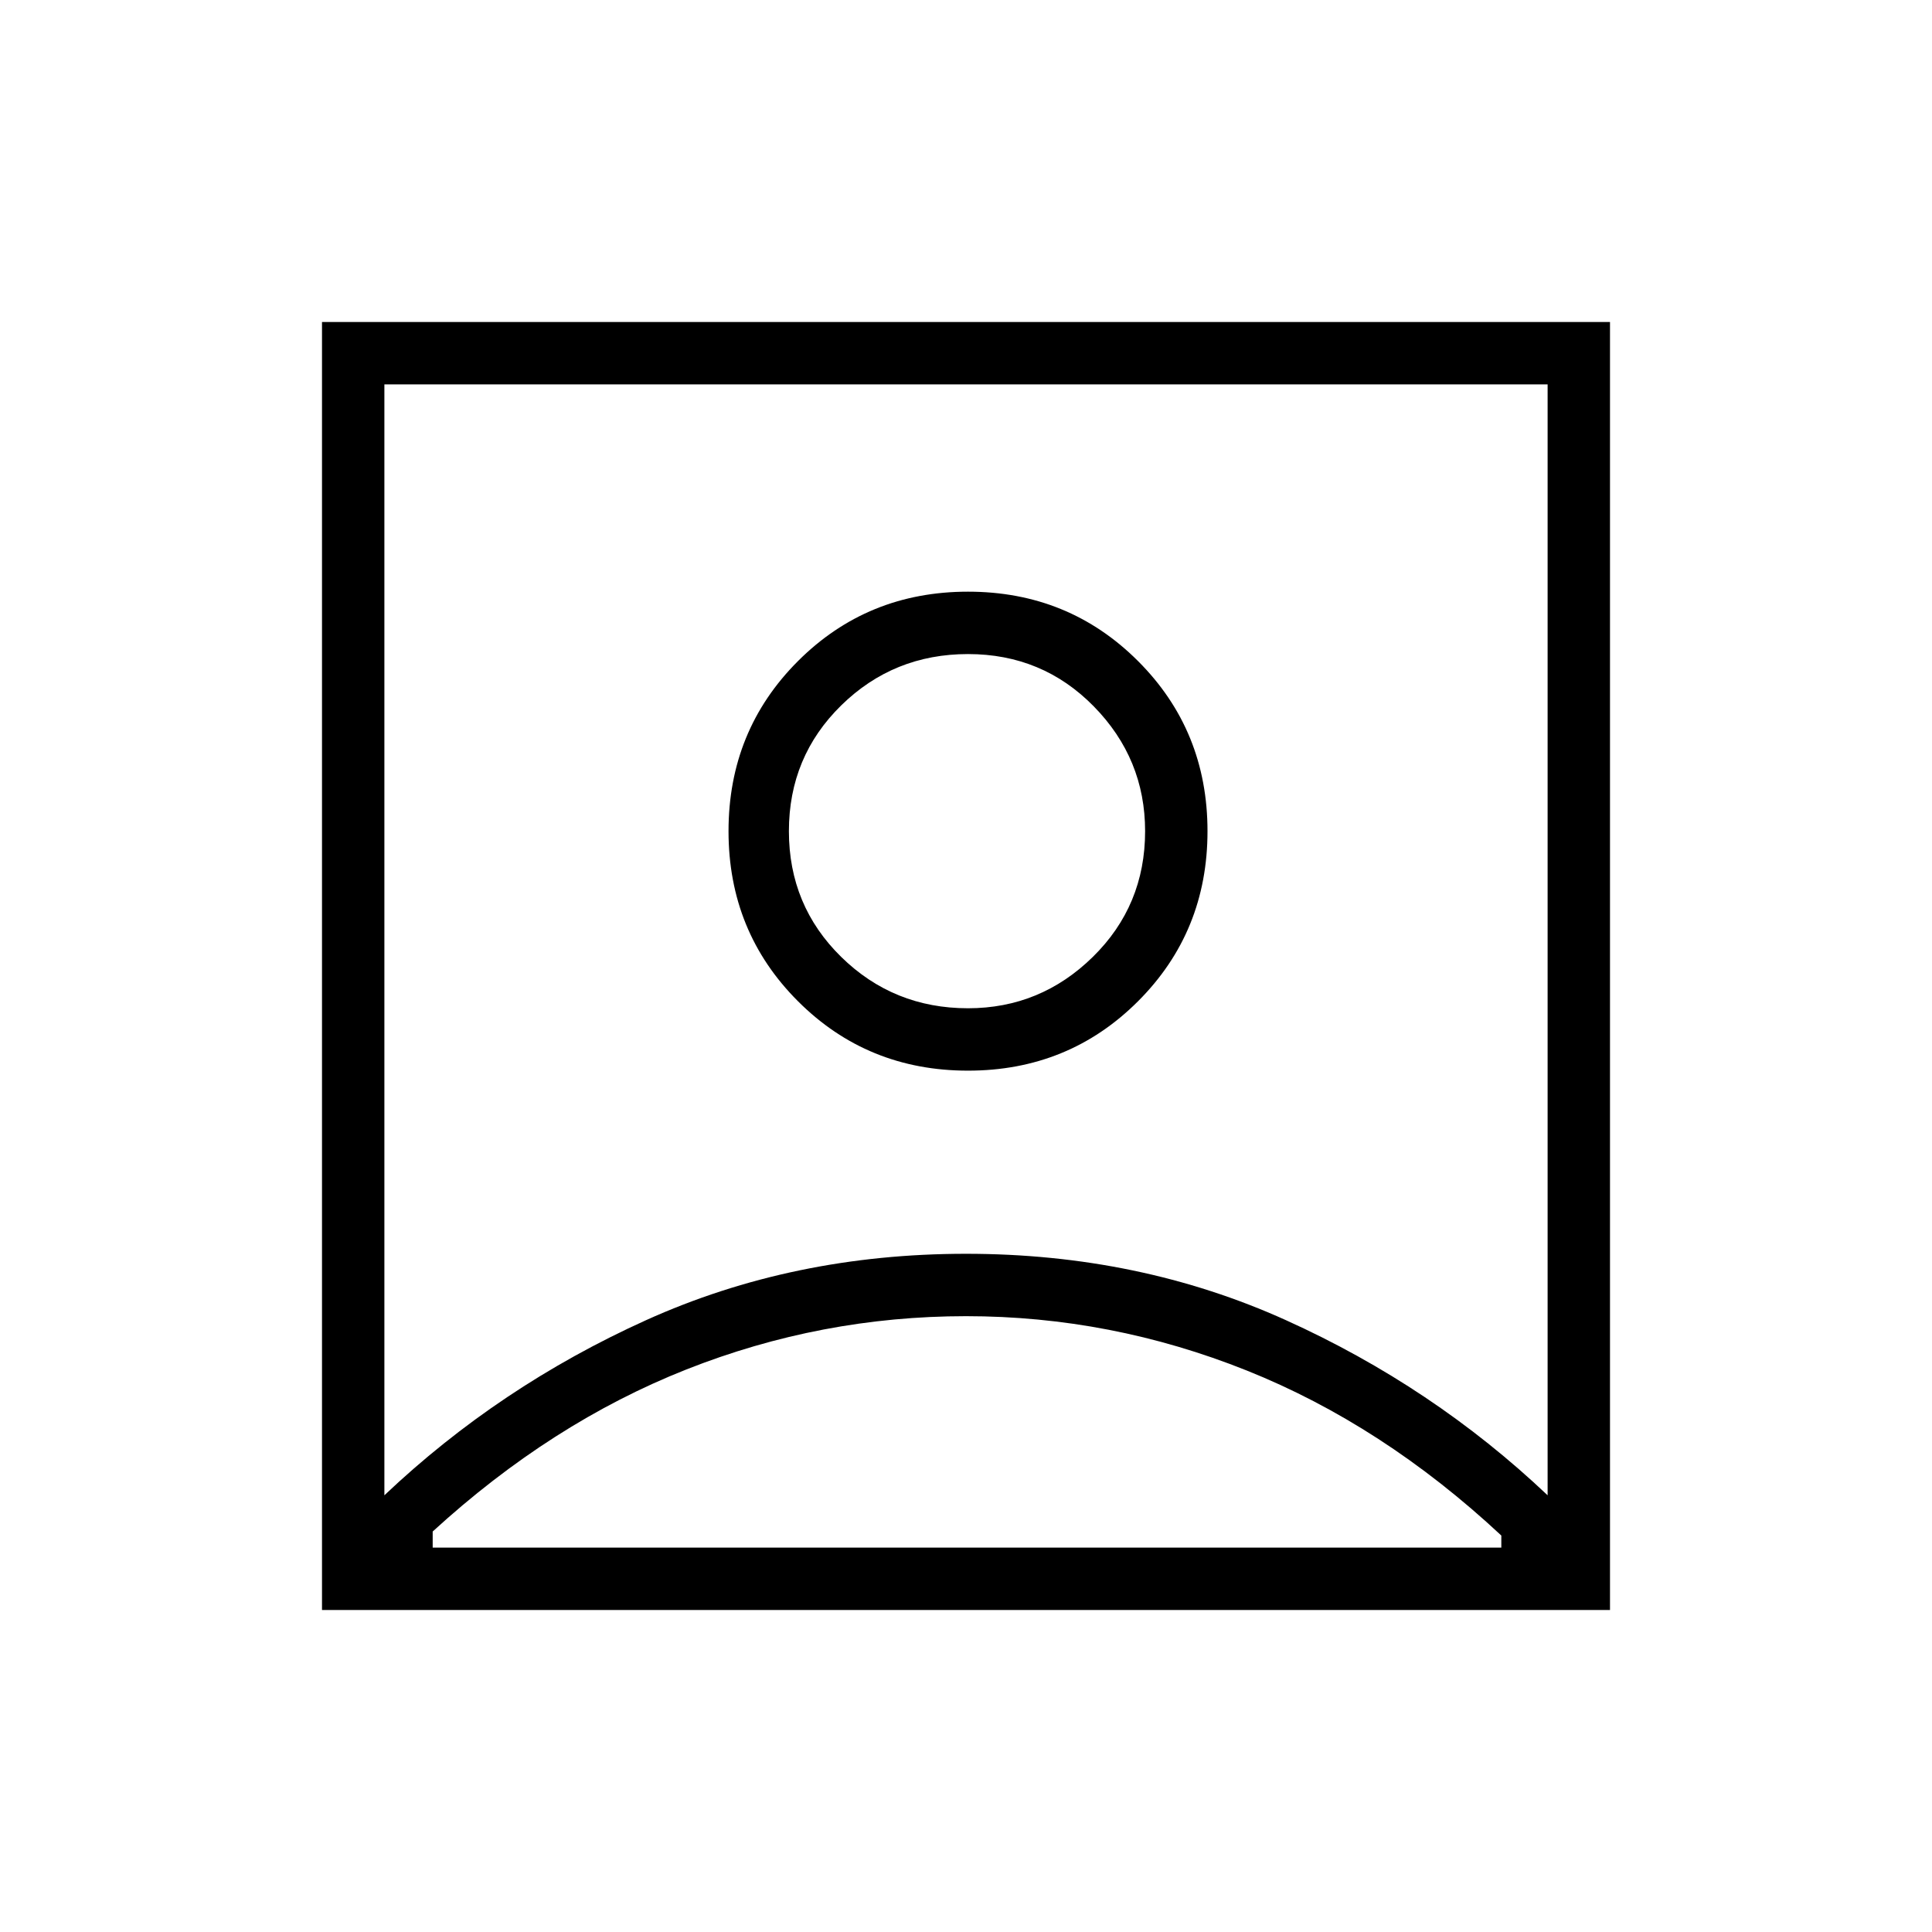 <svg xmlns="http://www.w3.org/2000/svg" height="48" width="48"><path d="M9.55 37.15Q12.4 34.45 16.05 32.8Q19.7 31.15 24 31.15Q28.3 31.15 31.95 32.8Q35.6 34.45 38.45 37.15V9.55H9.55ZM24.05 26.6Q26.55 26.6 28.275 24.875Q30 23.15 30 20.65Q30 18.15 28.275 16.425Q26.55 14.7 24.05 14.7Q21.55 14.7 19.825 16.425Q18.1 18.15 18.1 20.65Q18.1 23.15 19.825 24.875Q21.55 26.6 24.05 26.6ZM8 40V8H40V40ZM10.75 38.45H37.3V38.15Q34.35 35.4 30.975 34.05Q27.6 32.7 24 32.7Q20.4 32.7 17.05 34.025Q13.7 35.35 10.75 38.05ZM24.05 25.05Q22.2 25.05 20.9 23.775Q19.6 22.5 19.6 20.65Q19.6 18.8 20.9 17.525Q22.2 16.25 24.05 16.25Q25.9 16.25 27.175 17.55Q28.45 18.85 28.45 20.65Q28.45 22.5 27.15 23.775Q25.85 25.05 24.05 25.05ZM24 20.65Q24 20.65 24 20.65Q24 20.65 24 20.65Q24 20.65 24 20.65Q24 20.65 24 20.65Z"/></svg>